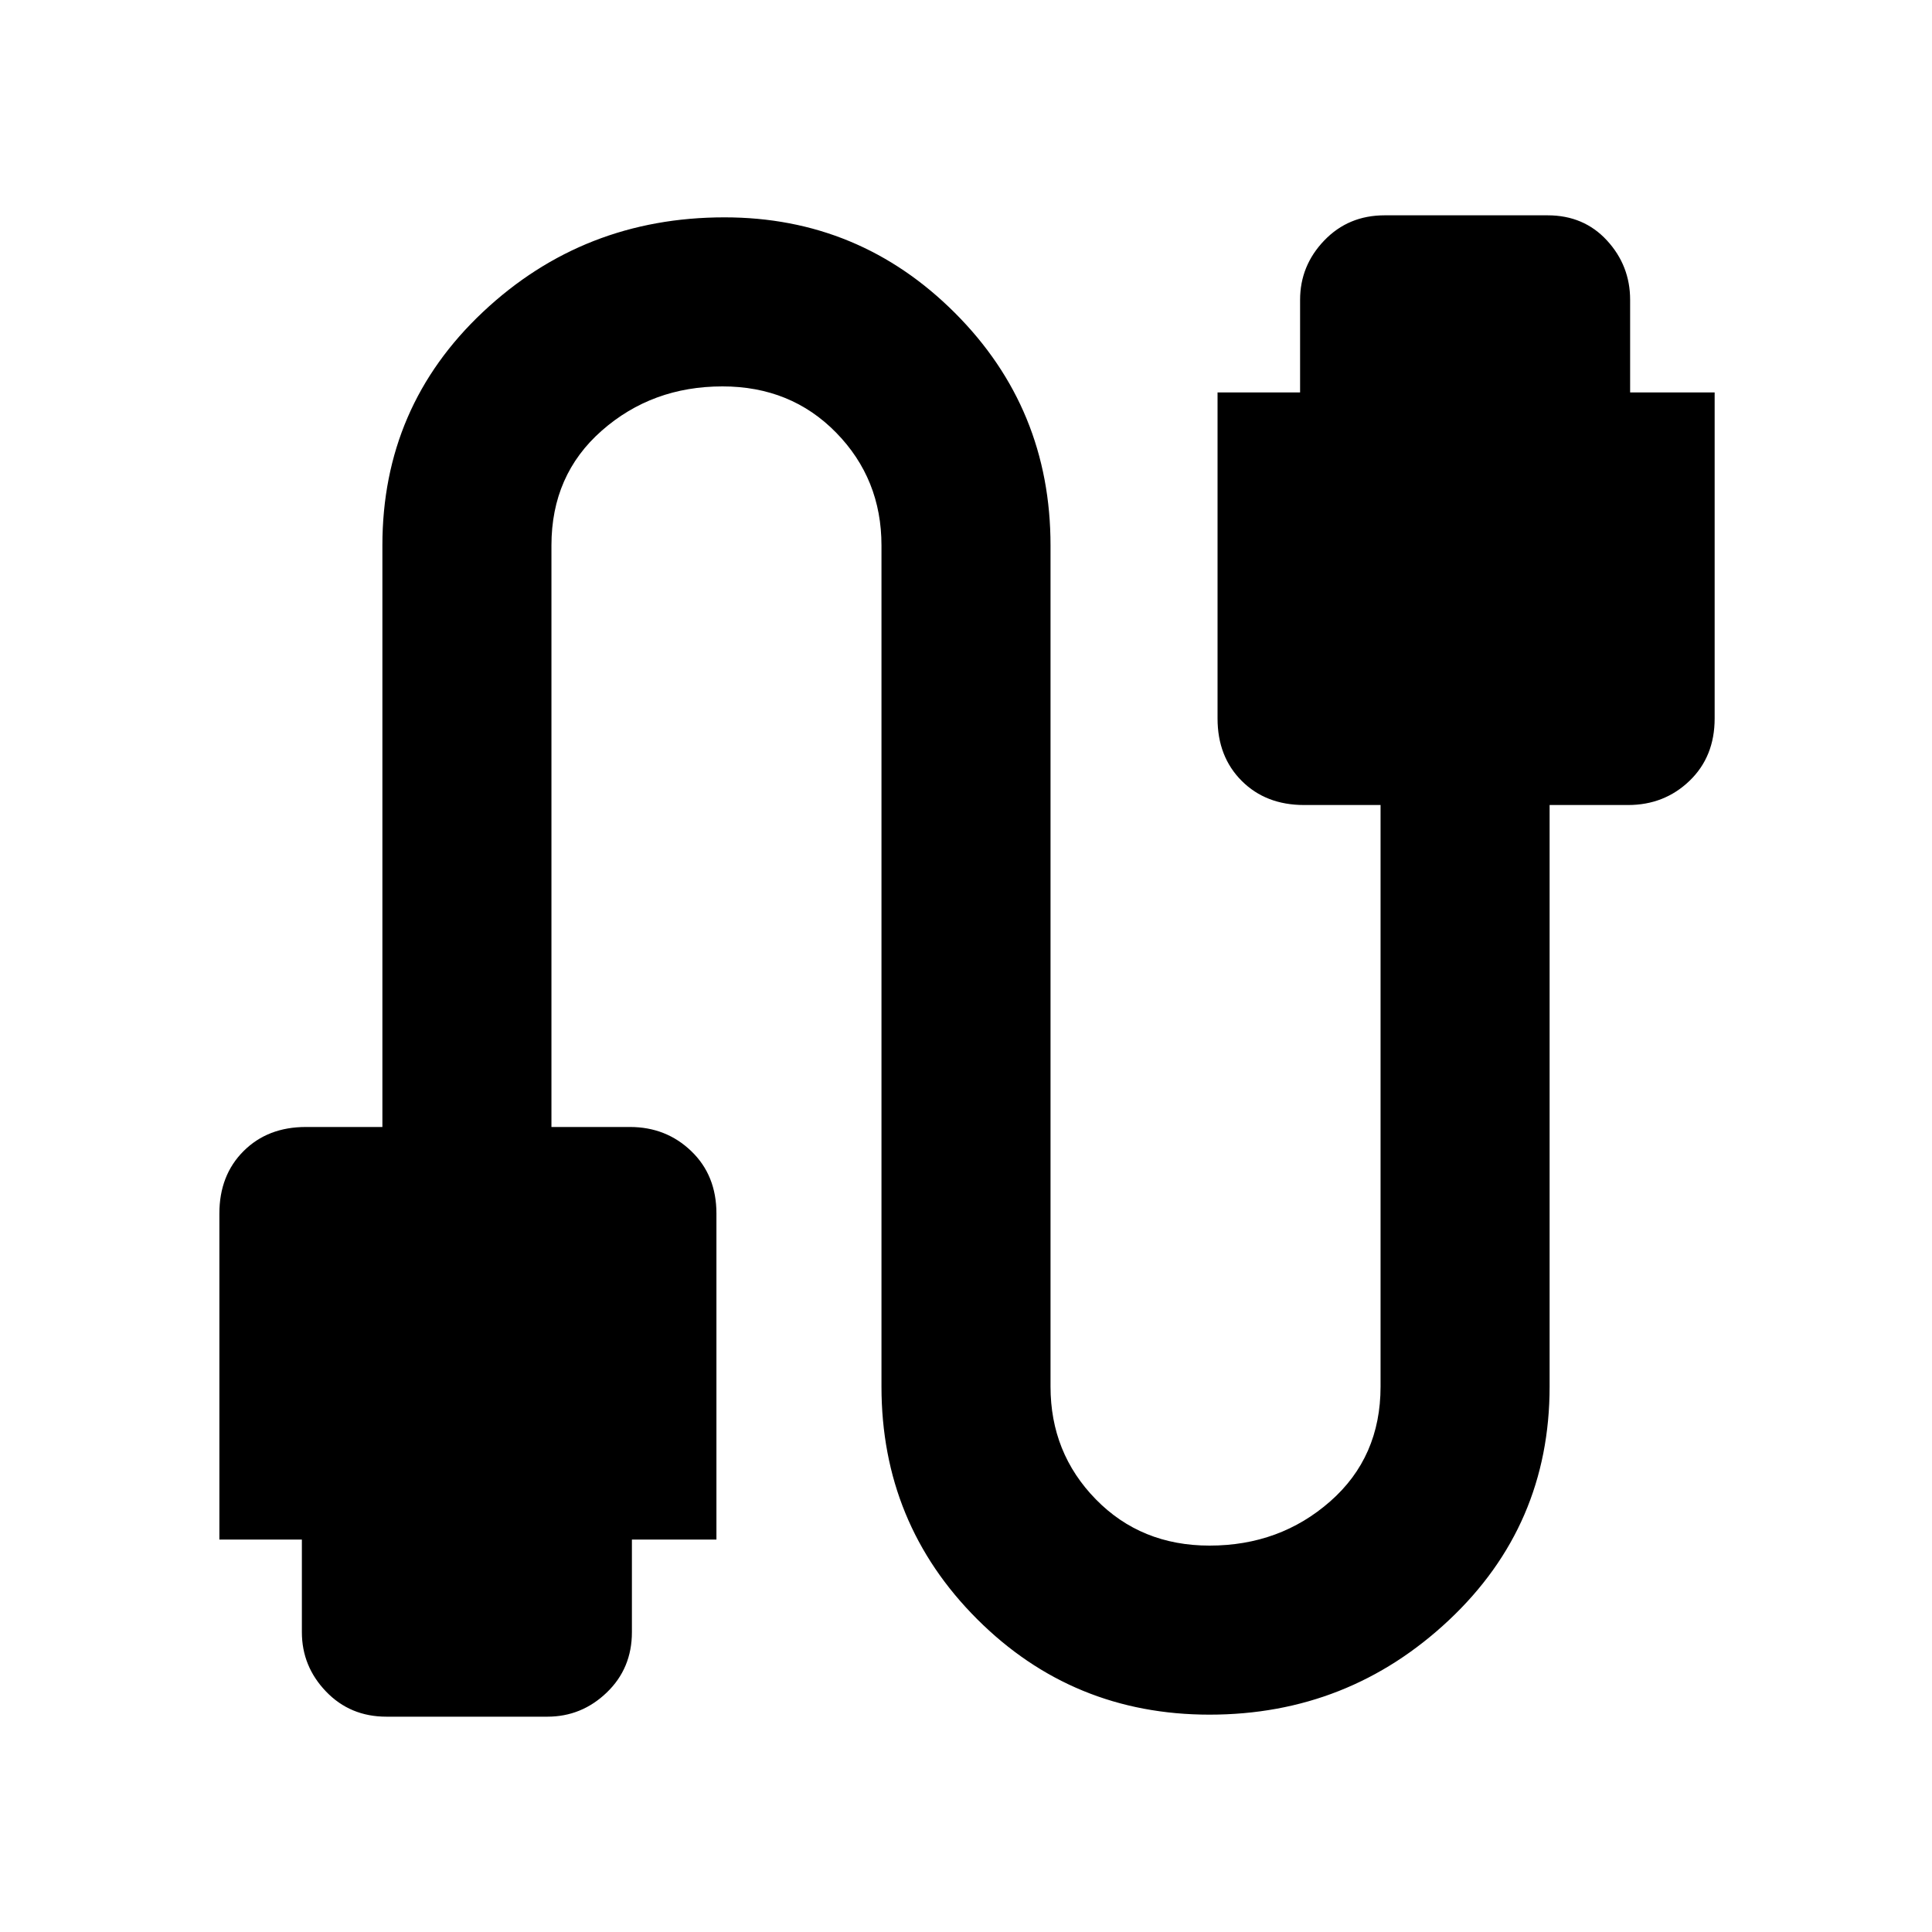 <svg xmlns="http://www.w3.org/2000/svg" height="40" width="40"><path d="M8 35.542q-.75 0-1.25-.521t-.5-1.229v-1.917H4.542v-6.75q0-.792.5-1.292t1.291-.5h1.584V11.292q0-2.875 2.083-4.834Q12.083 4.5 15 4.5q2.792 0 4.771 1.979t1.979 4.813v17.416q0 1.375.938 2.334.937.958 2.354.958 1.458 0 2.5-.917 1.041-.916 1.041-2.375V16.667H27q-.792 0-1.292-.5t-.5-1.292v-6.75h1.709V6.208q0-.708.5-1.229.5-.521 1.25-.521h3.375q.75 0 1.229.521.479.521.479 1.229v1.917h1.75v6.75q0 .792-.521 1.292t-1.271.5h-1.625v12.041q0 2.875-2.083 4.834-2.083 1.958-4.958 1.958-2.834 0-4.813-1.979-1.979-1.979-1.979-4.813V11.292q0-1.375-.938-2.334Q16.375 8 14.958 8q-1.458 0-2.5.917-1.041.916-1.041 2.375v12.041h1.625q.75 0 1.27.5.521.5.521 1.292v6.75h-1.75v1.917q0 .75-.521 1.25-.52.5-1.229.5Z"/></svg>